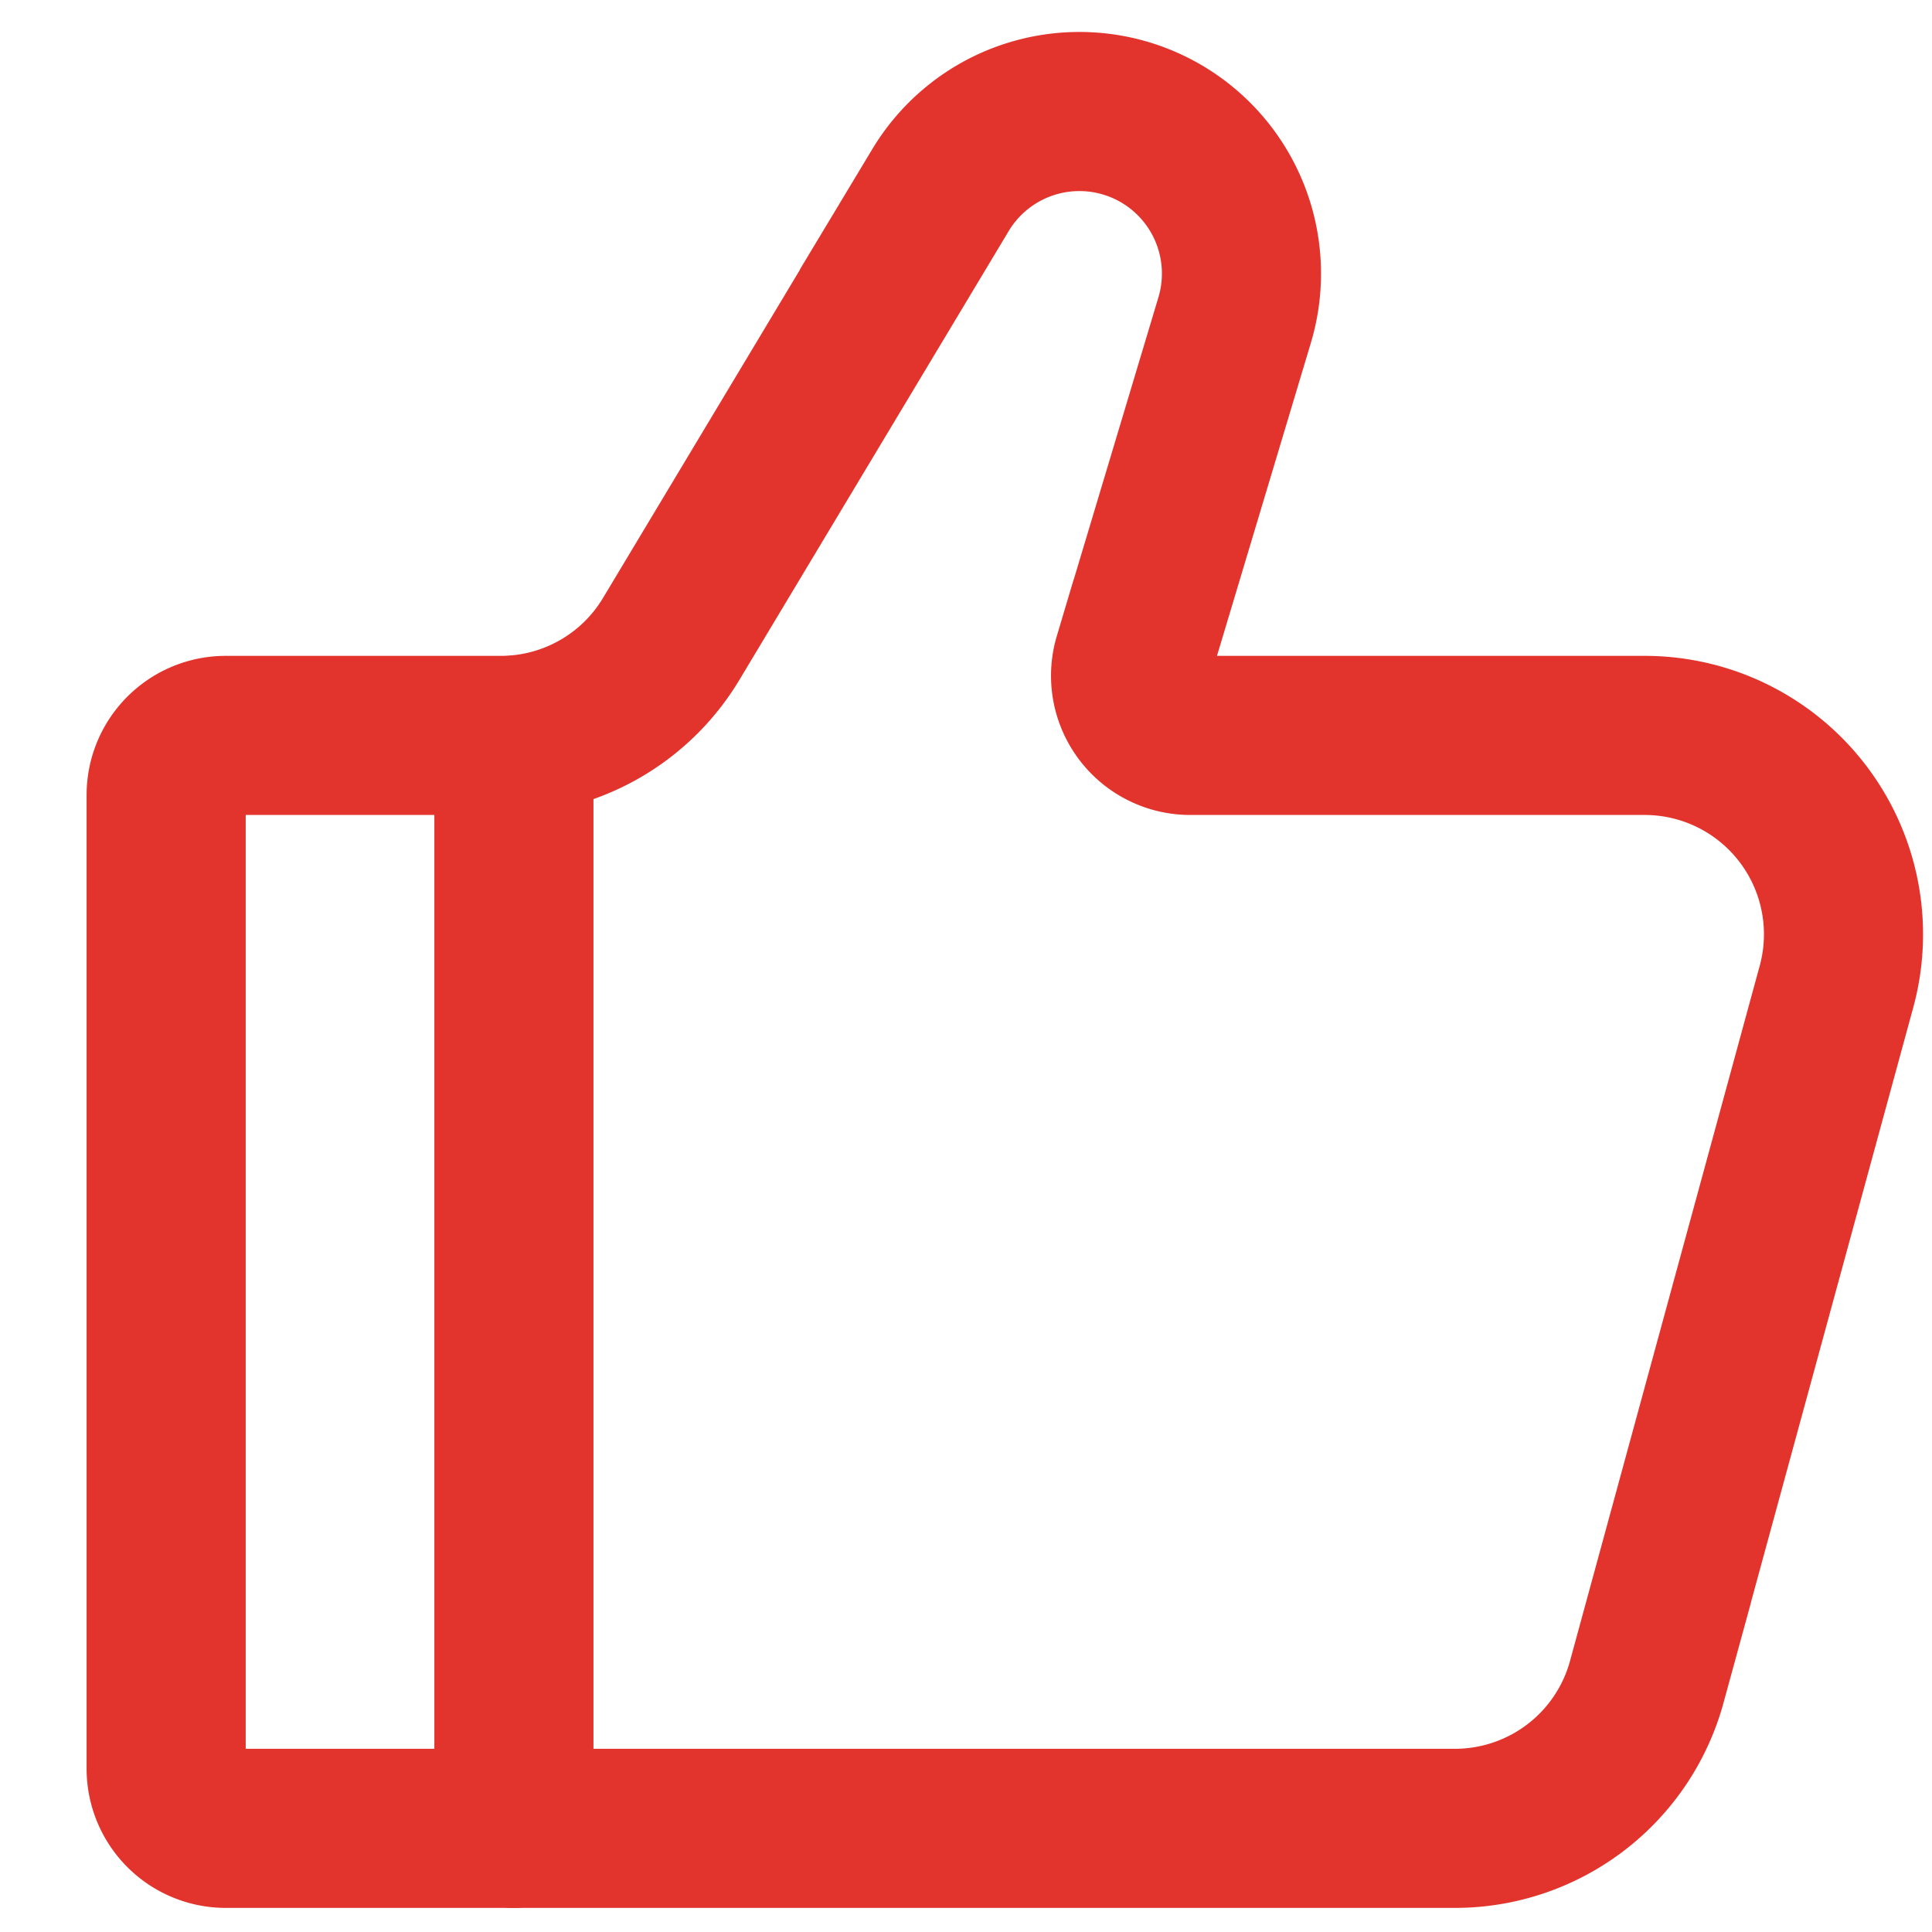 <svg xmlns="http://www.w3.org/2000/svg" width="17" height="17" fill="none"><path stroke="#E2342D" stroke-linecap="round" stroke-width="1.4" d="M12.804 16.088H1.987a.525.525 0 0 1-.525-.525V6.996c0-.29.235-.525.525-.525h2.42c.614 0 1.183-.322 1.499-.849l2.37-3.95a1.426 1.426 0 0 1 2.588 1.144l-.894 2.98a.525.525 0 0 0 .503.675h4A1.75 1.75 0 0 1 16.16 8.68l-1.67 6.12a1.75 1.75 0 0 1-1.686 1.288Z"/><path stroke="#E2342D" stroke-linecap="round" stroke-linejoin="round" stroke-width="1.4" d="M4.522 16.088V6.47"/></svg>